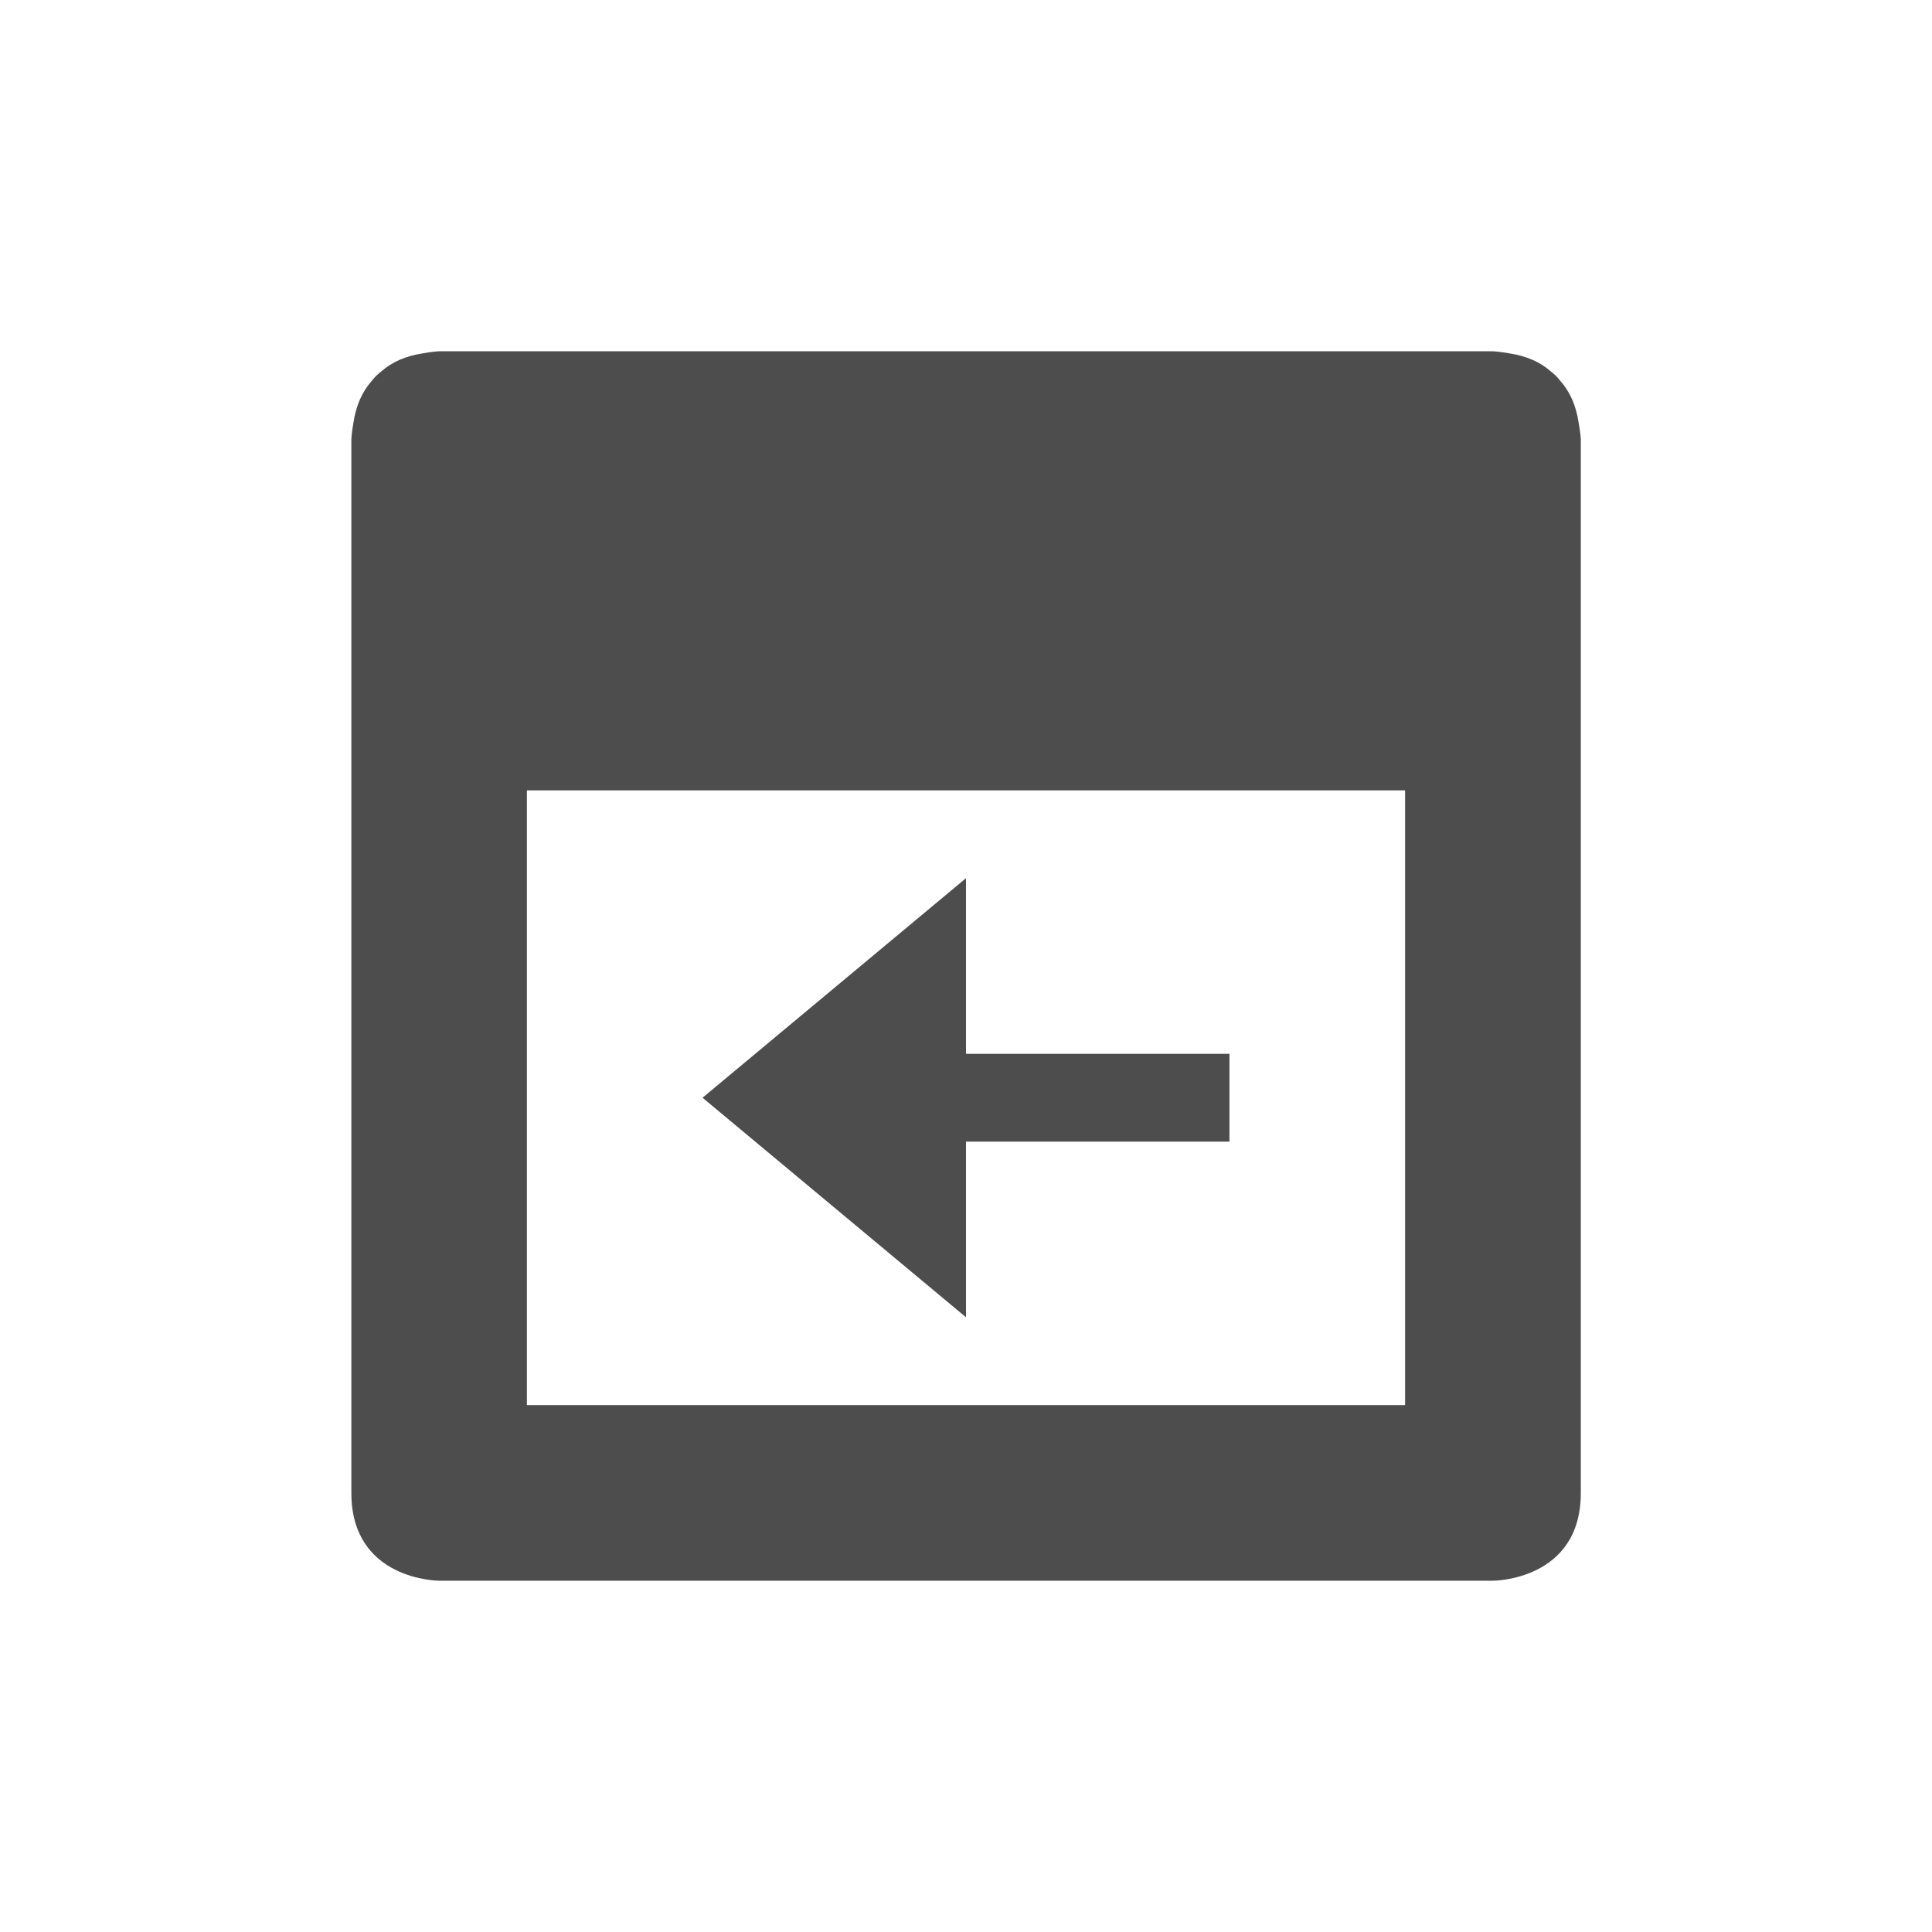<?xml version="1.0" encoding="UTF-8" standalone="no"?>
<!-- Created with Inkscape (http://www.inkscape.org/) -->
<svg height="22" id="svg7384" style="enable-background:new" version="1.1" width="22" xmlns="http://www.w3.org/2000/svg" xmlns:cc="http://creativecommons.org/ns#" xmlns:dc="http://purl.org/dc/elements/1.1/" xmlns:osb="http://www.openswatchbook.org/uri/2009/osb" xmlns:rdf="http://www.w3.org/1999/02/22-rdf-syntax-ns#">
 <title id="title8473">
  Paper Symbolic Icon Theme
 </title>
 <defs id="defs7386">
  <style id="current-color-scheme" type="text/css">
   .ColorScheme-Text {
        color:#4d4d4d;
      }
      .ColorScheme-Background {
        color:#eff0f1;
      }
      .ColorScheme-Highlight {
        color:#3daee9;
      }
      .ColorScheme-ViewText {
        color:#31363b;
      }
      .ColorScheme-ViewBackground {
        color:#fcfcfc;
      }
      .ColorScheme-ViewHover {
        color:#93cee9;
      }
      .ColorScheme-ViewFocus{
        color:#3daee9;
      }
      .ColorScheme-ButtonText {
        color:#31363b;
      }
      .ColorScheme-ButtonBackground {
        color:#eff0f1;
      }
      .ColorScheme-ButtonHover {
        color:#93cee9;
      }
      .ColorScheme-ButtonFocus{
        color:#3daee9;
      }
  </style>
 </defs>
 <g id="layer12" transform="translate(-585 -35)">
  <path class="ColorScheme-Text" d="m602 39s0.076 0.004 0.182 0.023c0.204 0.03 0.359 0.103 0.473 0.203 0.022 0.017 0.043 0.035 0.064 0.055 0.02 0.021 0.038 0.042 0.055 0.064 0.1 0.114 0.173 0.269 0.203 0.473 0.019 0.105 0.024 0.182 0.024 0.182v7 5c0 1-1 1-1 1h-5-2-5s-1 0-1-1v-5-7s0.004-0.076 0.023-0.182c0.03-0.204 0.103-0.359 0.203-0.473 0.017-0.022 0.035-0.043 0.055-0.064 0.021-0.02 0.042-0.038 0.064-0.055 0.114-0.1 0.269-0.173 0.473-0.203 0.1-0.019 0.18-0.023 0.18-0.023h12zm-1 5h-10v3 1.5 1.656 0.844h4 2 4v-0.844-1.656-1.5-3zm-5 1v2h3v1h-3v2l-3-2.5 3-2.5z" id="path6716-1" style="fill:currentColor">
  </path>
 </g>
</svg>
